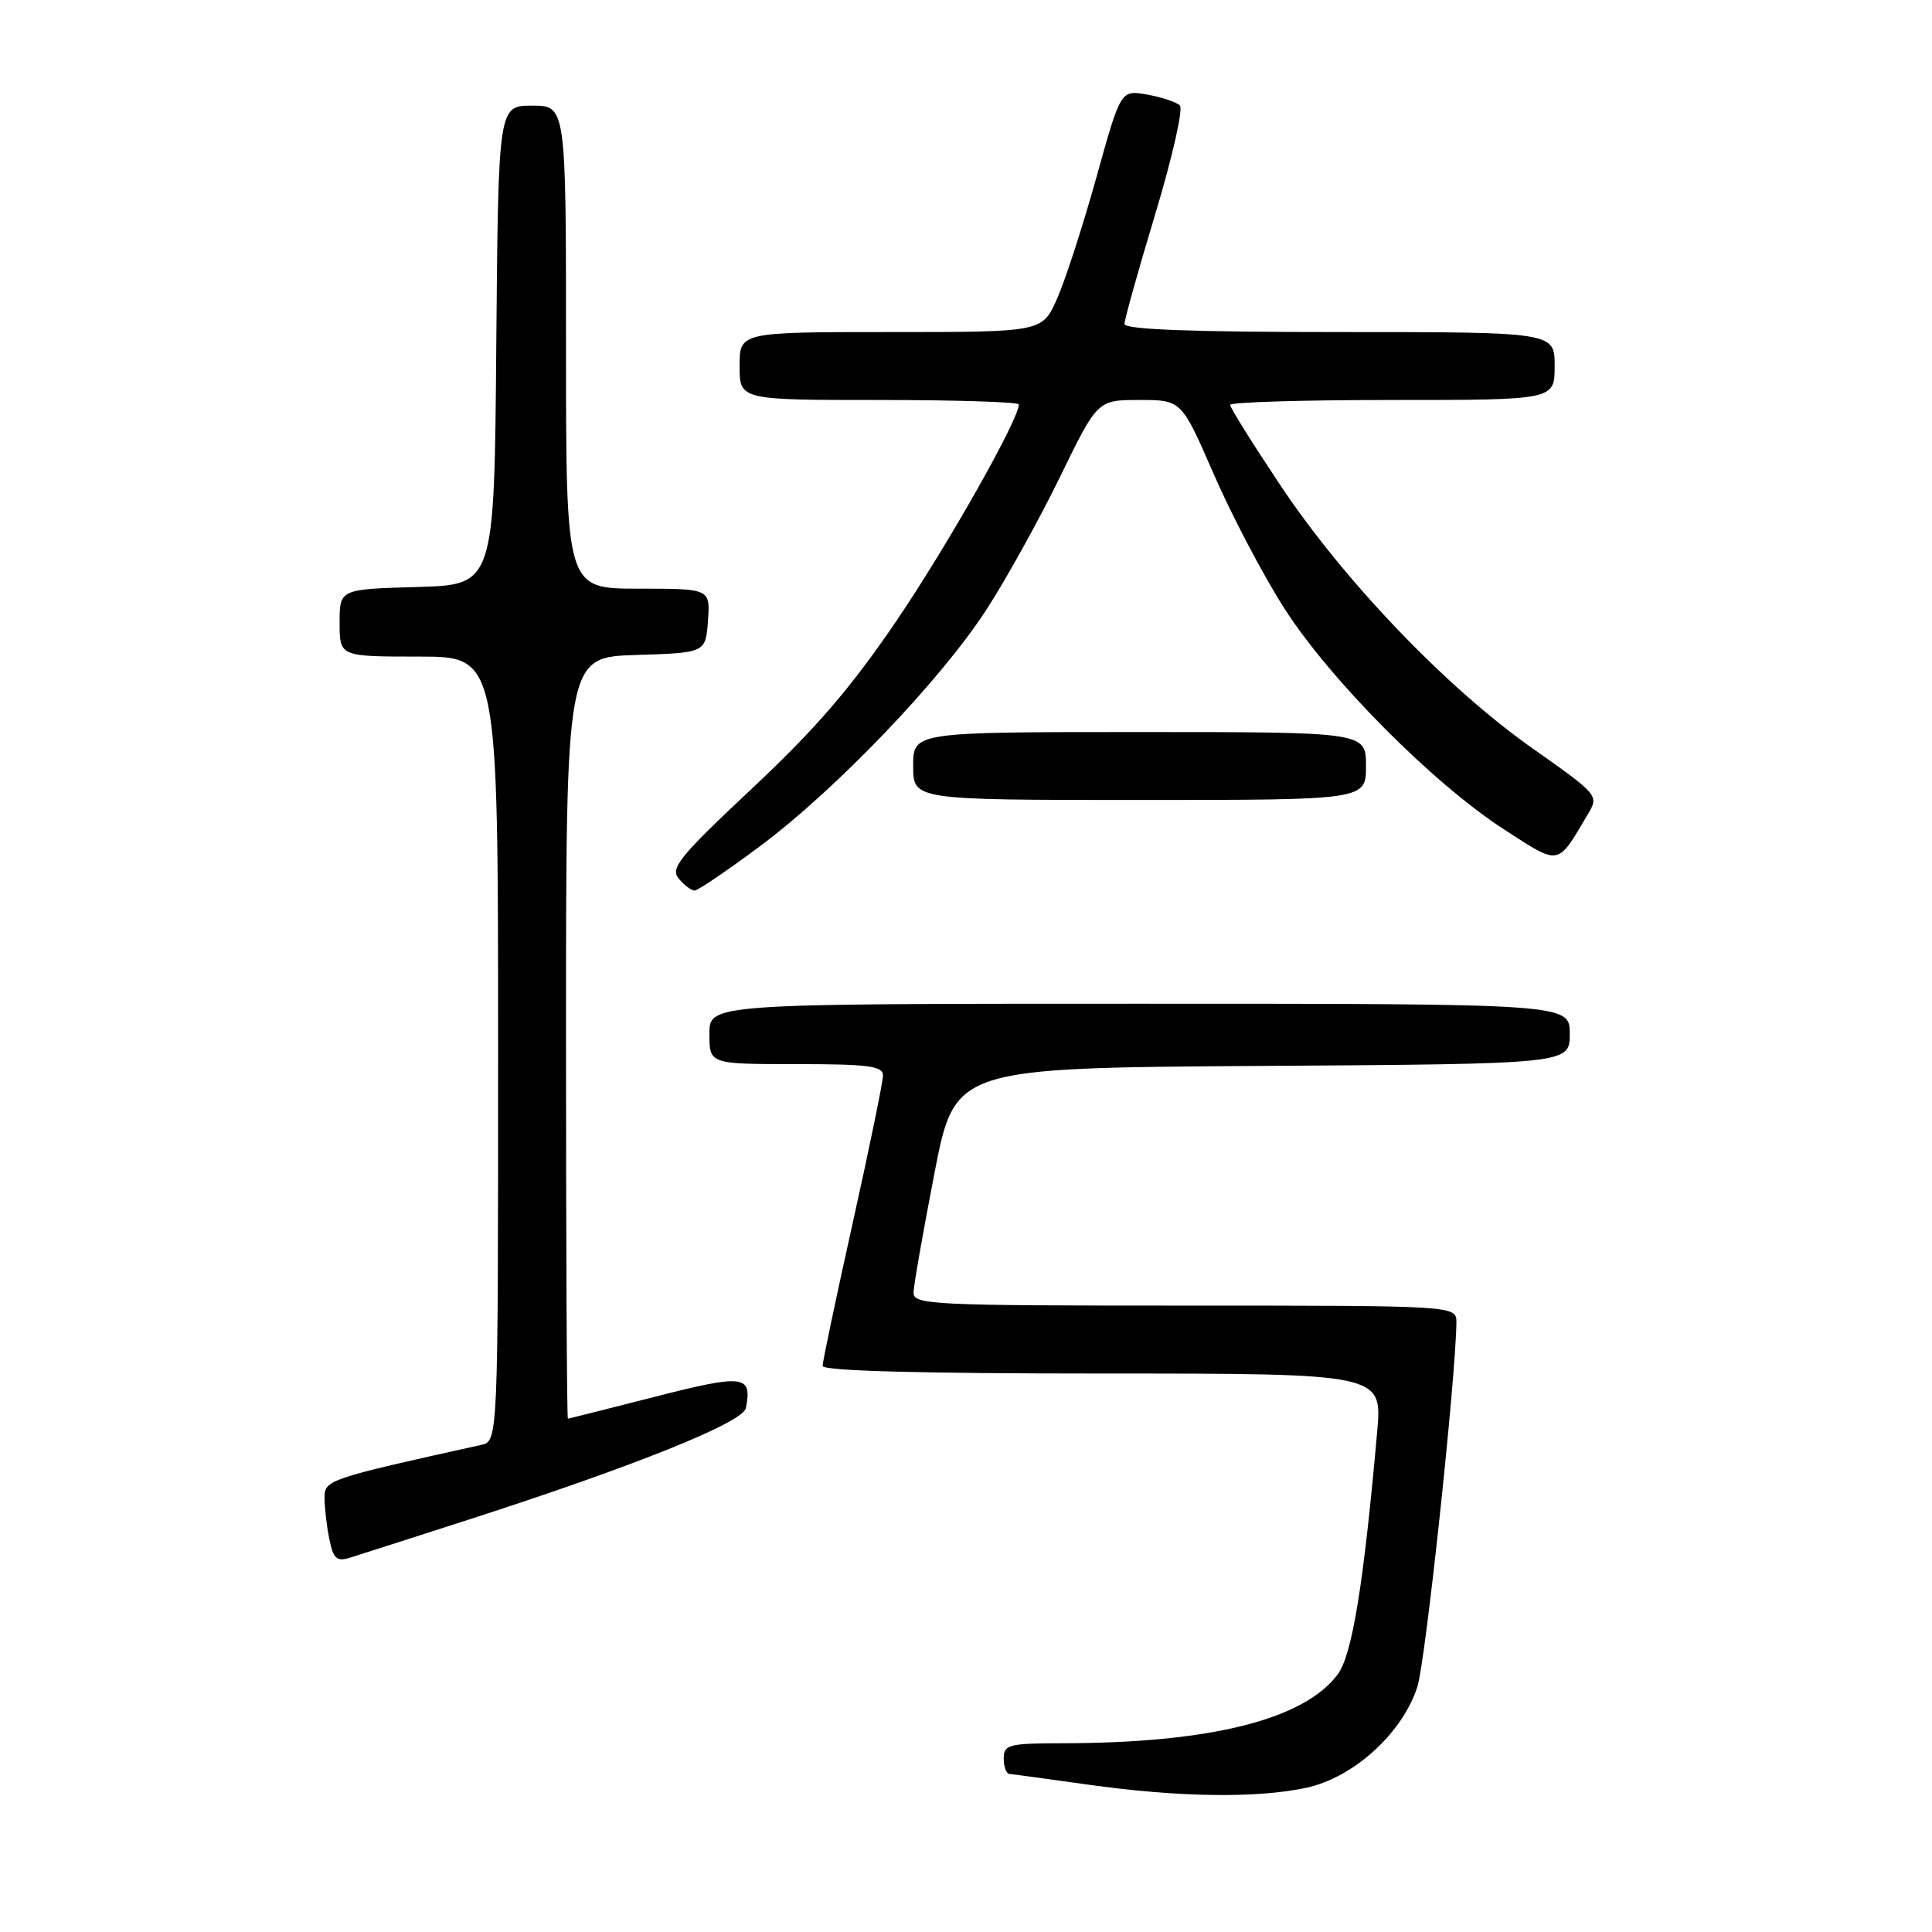 <?xml version="1.0" encoding="UTF-8" standalone="no"?>
<!DOCTYPE svg PUBLIC "-//W3C//DTD SVG 1.1//EN" "http://www.w3.org/Graphics/SVG/1.1/DTD/svg11.dtd" >
<svg xmlns="http://www.w3.org/2000/svg" xmlns:xlink="http://www.w3.org/1999/xlink" version="1.1" viewBox="0 0 256 256">
 <g >
 <path fill="currentColor"
d=" M 173.09 236.89 C 179.36 235.54 185.83 229.66 187.81 223.50 C 188.89 220.16 192.90 182.66 192.98 175.25 C 193.00 173.00 193.00 173.00 157.00 173.00 C 123.36 173.00 121.00 172.89 121.05 171.25 C 121.07 170.29 122.32 163.20 123.81 155.50 C 126.52 141.50 126.52 141.50 167.26 141.24 C 208.00 140.98 208.00 140.98 208.00 136.99 C 208.00 133.00 208.00 133.00 151.00 133.00 C 94.00 133.00 94.00 133.00 94.00 137.00 C 94.00 141.00 94.00 141.00 105.50 141.00 C 115.07 141.00 117.00 141.25 117.00 142.51 C 117.00 143.33 115.20 152.11 113.00 162.00 C 110.80 171.89 109.00 180.44 109.00 180.99 C 109.00 181.65 121.89 182.00 146.09 182.00 C 183.17 182.00 183.17 182.00 182.48 189.75 C 180.69 209.97 179.17 219.29 177.25 221.87 C 172.77 227.87 160.35 230.97 140.75 230.99 C 133.67 231.00 133.00 231.17 133.00 233.00 C 133.00 234.10 133.34 235.02 133.75 235.06 C 134.16 235.09 138.78 235.71 144.00 236.45 C 156.07 238.15 166.47 238.31 173.09 236.89 Z  M 62.00 201.39 C 84.08 194.27 98.46 188.49 98.83 186.58 C 99.70 182.20 98.60 182.06 86.82 185.07 C 80.59 186.66 75.39 187.97 75.25 187.98 C 75.11 187.99 75.00 165.29 75.00 137.54 C 75.00 87.08 75.00 87.08 84.25 86.79 C 93.50 86.50 93.50 86.50 93.81 82.25 C 94.11 78.00 94.11 78.00 84.56 78.00 C 75.00 78.00 75.00 78.00 75.00 46.00 C 75.00 14.00 75.00 14.00 70.51 14.00 C 66.03 14.00 66.03 14.00 65.76 45.75 C 65.50 77.50 65.50 77.50 55.25 77.78 C 45.00 78.07 45.00 78.07 45.00 82.53 C 45.00 87.00 45.00 87.00 55.50 87.00 C 66.00 87.00 66.00 87.00 66.00 138.98 C 66.00 190.96 66.00 190.96 63.75 191.46 C 43.45 195.95 43.00 196.10 43.00 198.46 C 43.00 199.72 43.28 202.17 43.63 203.90 C 44.16 206.55 44.60 206.95 46.38 206.40 C 47.55 206.04 54.58 203.78 62.00 201.39 Z  M 100.66 112.16 C 110.79 104.61 124.70 90.07 130.74 80.73 C 133.36 76.68 137.73 68.79 140.46 63.19 C 145.42 53.00 145.42 53.00 150.99 53.00 C 156.55 53.00 156.55 53.00 160.83 62.83 C 163.18 68.24 167.38 76.23 170.16 80.58 C 176.21 90.05 189.90 103.83 199.29 109.90 C 206.78 114.74 206.29 114.82 210.37 107.94 C 211.89 105.39 211.87 105.37 202.95 99.08 C 191.58 91.05 178.04 76.90 169.60 64.22 C 165.97 58.77 163.00 54.02 163.00 53.65 C 163.00 53.29 172.68 53.00 184.50 53.00 C 206.00 53.00 206.00 53.00 206.00 48.50 C 206.00 44.00 206.00 44.00 177.50 44.00 C 157.96 44.00 149.00 43.66 149.00 42.93 C 149.00 42.35 150.84 35.77 153.09 28.32 C 155.34 20.87 156.80 14.41 156.34 13.97 C 155.88 13.52 153.93 12.88 152.00 12.53 C 148.50 11.91 148.50 11.91 145.27 23.53 C 143.49 29.92 141.15 37.14 140.07 39.57 C 138.11 44.00 138.11 44.00 118.06 44.00 C 98.00 44.00 98.00 44.00 98.00 48.50 C 98.00 53.00 98.00 53.00 116.50 53.00 C 126.67 53.00 135.00 53.27 135.00 53.59 C 135.00 55.58 125.63 72.16 118.84 82.18 C 112.78 91.11 108.13 96.52 99.72 104.41 C 90.06 113.47 88.78 115.03 89.93 116.41 C 90.65 117.29 91.60 118.00 92.04 118.00 C 92.47 118.00 96.35 115.37 100.66 112.16 Z  M 181.00 101.50 C 181.00 97.00 181.00 97.00 151.00 97.00 C 121.00 97.00 121.00 97.00 121.00 101.50 C 121.00 106.00 121.00 106.00 151.00 106.00 C 181.00 106.00 181.00 106.00 181.00 101.50 Z "/>
</g>
</svg>